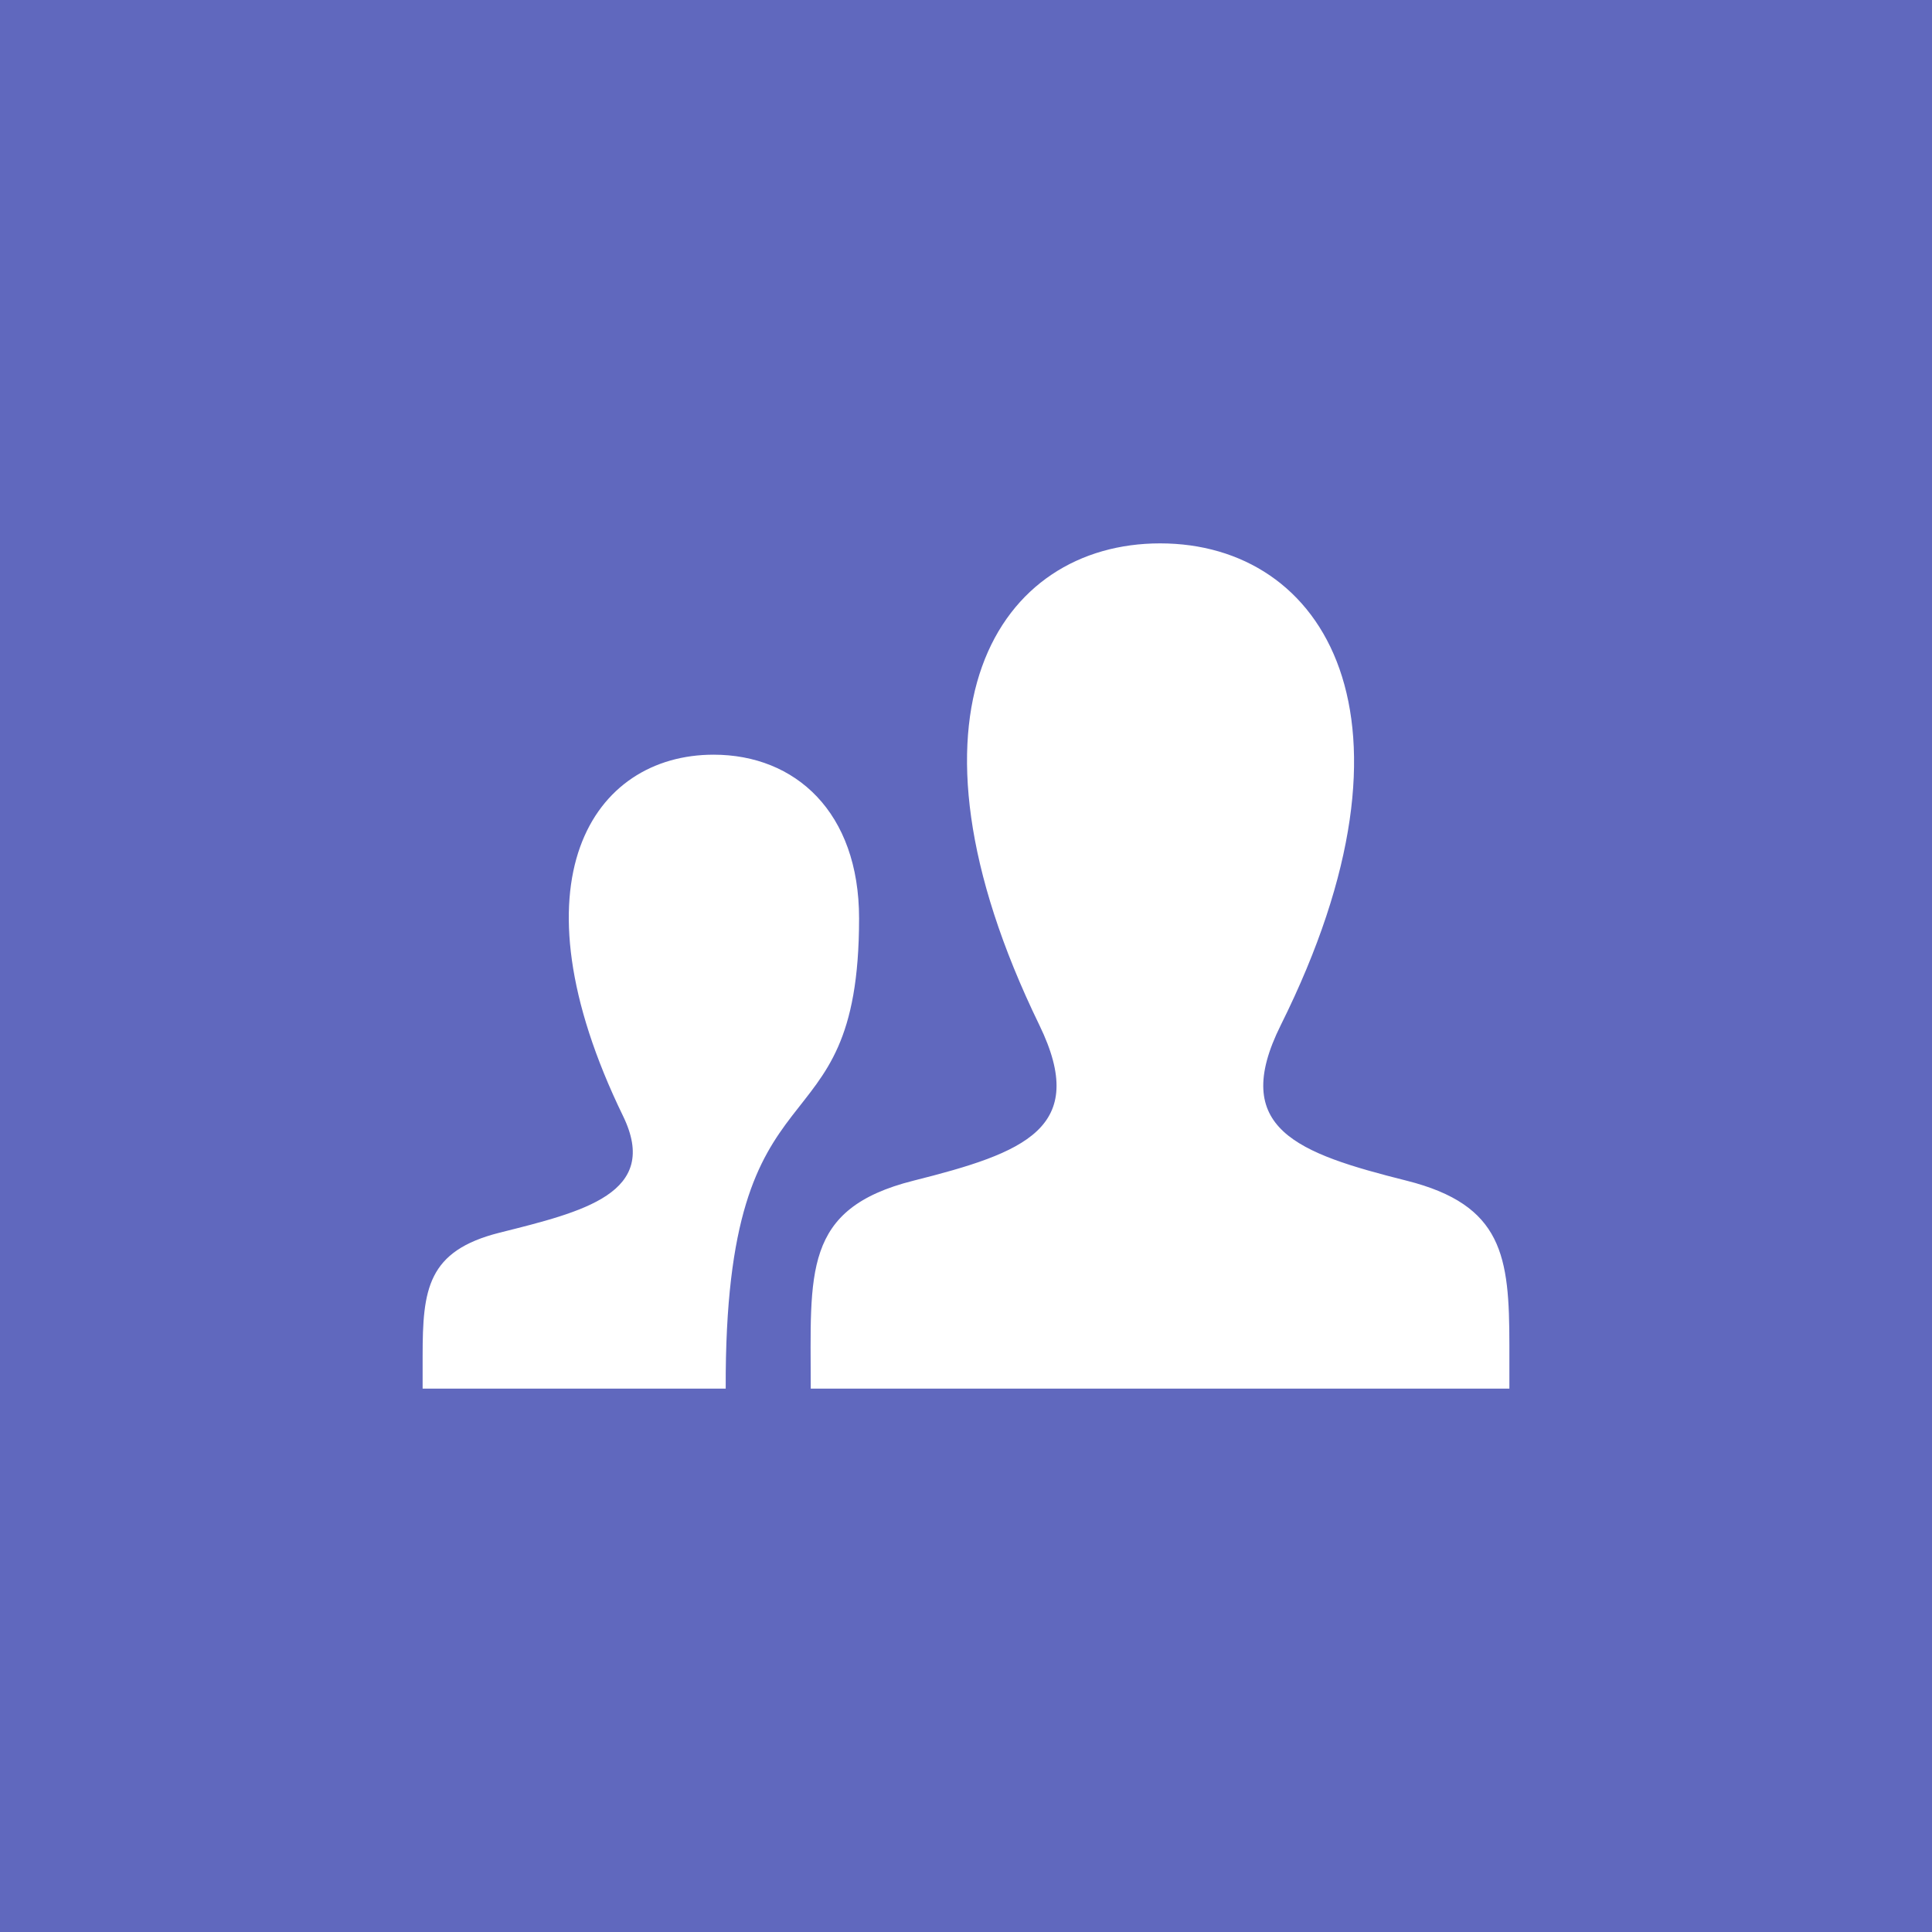 <?xml version="1.0" encoding="UTF-8"?>
<svg width="64px" height="64px" viewBox="0 0 64 64" version="1.1" xmlns="http://www.w3.org/2000/svg" xmlns:xlink="http://www.w3.org/1999/xlink">
    <!-- Generator: Sketch 42 (36781) - http://www.bohemiancoding.com/sketch -->
    <title>module-directmail-recipient-list</title>
    <desc>Created with Sketch.</desc>
    <defs></defs>
    <g id="Page-1" stroke="none" stroke-width="1" fill="none" fill-rule="evenodd">
        <g id="module-directmail-recipient-list" fill-rule="nonzero">
            <g id="module-tstemplate" fill="#6068BE">
                <polygon id="Shape" points="0 0 64 0 64 64 0 64"></polygon>
            </g>
            <path d="M30.257,39.112 C33.941,38.185 36.092,37.375 34.43,33.957 C29.375,23.559 33.09,18 38.43,18 C43.875,18 47.499,23.774 42.428,33.957 C40.716,37.394 42.99,38.205 46.597,39.112 C49.789,39.916 50,41.614 50,44.557 L50,46 L26.857,46 C26.857,42.157 26.574,40.039 30.257,39.112 Z M14,46 L24.04,46 C23.995,34.552 28.458,38.562 28.458,30.422 C28.458,26.907 26.351,25 23.639,25 C19.634,25 16.848,29.171 20.639,36.969 C21.885,39.531 19.314,40.14 16.55,40.834 C14.156,41.436 14,42.71 14,44.918 L14,46 L14,46 Z" id="Shape" fill="#FFFFFF"></path>
        </g>
    </g>
</svg>